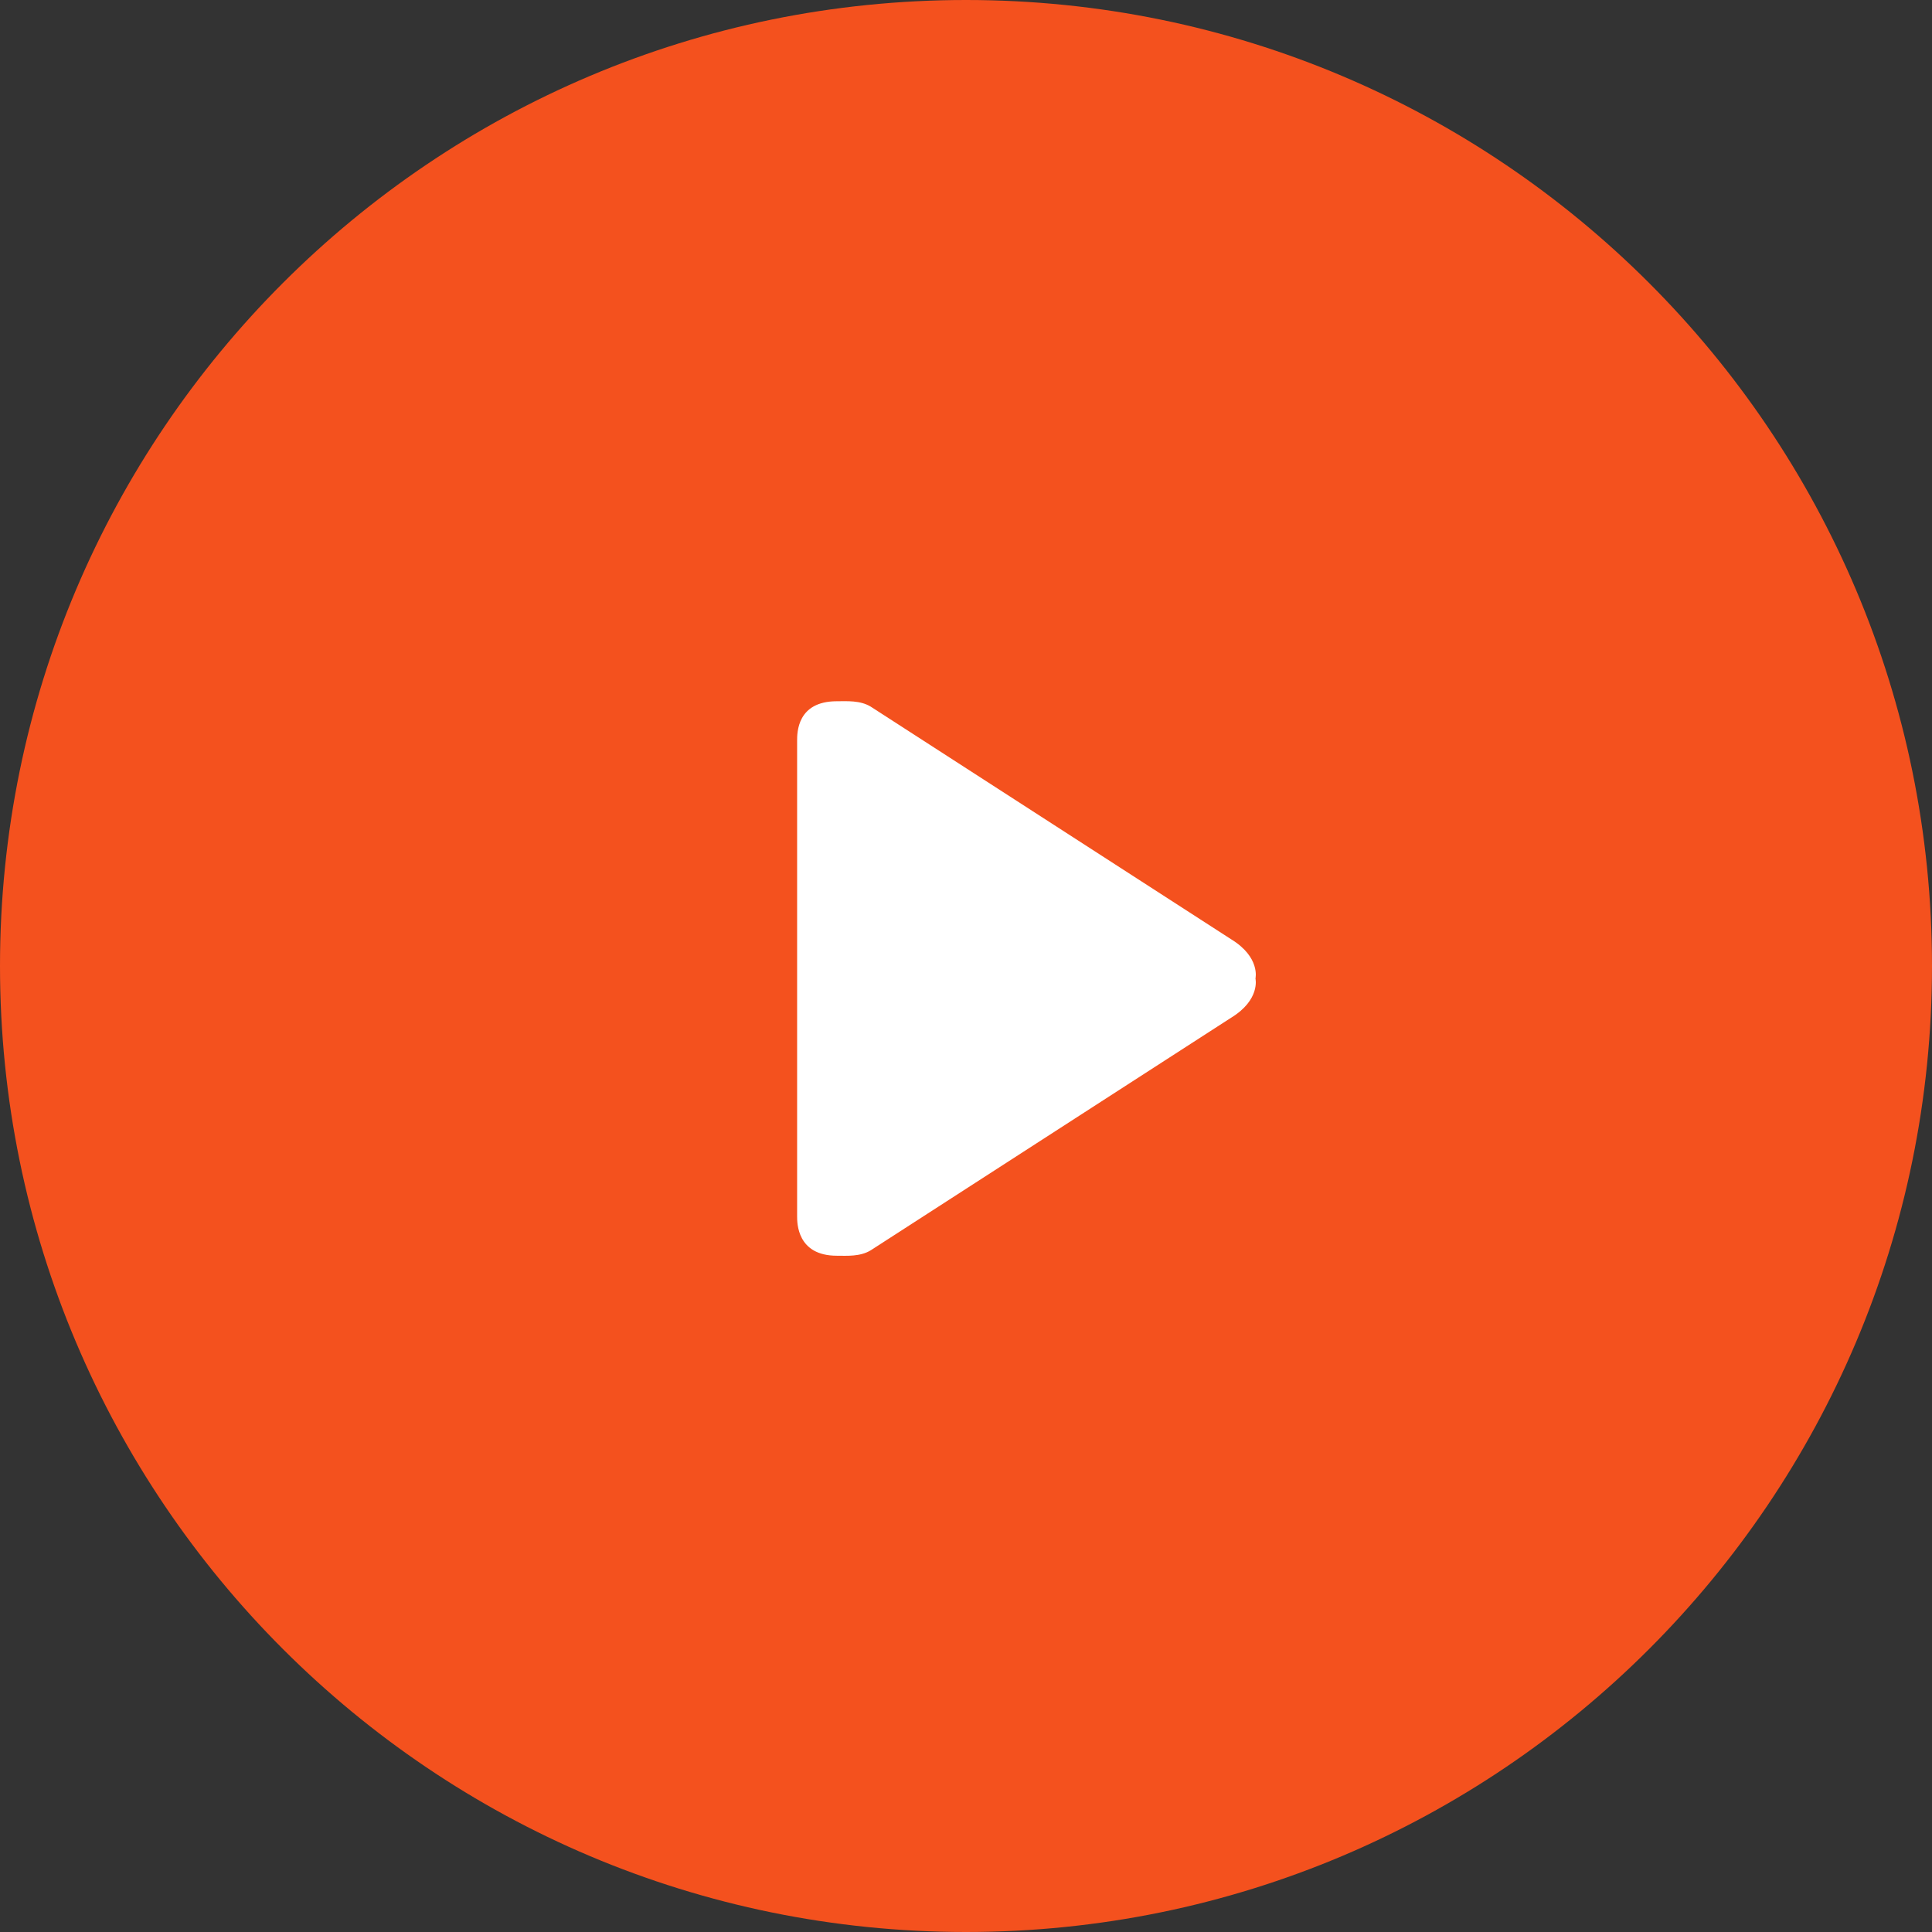 <svg width="80" height="80" viewBox="0 0 80 80" version="1.1" xmlns="http://www.w3.org/2000/svg" xmlns:xlink="http://www.w3.org/1999/xlink">
<rect x="0" y="0" width="80" height="80" fill="#333333" stroke="none"/>
<title>Group 3 Copy</title>
<desc>Created using Figma</desc>
<g id="Canvas" transform="translate(-12965 -2543)">
<g id="Group 3 Copy">
<g id="Ellipse">
<use xlink:href="#path0_fill" transform="translate(12964 2542)" fill="#F4511E"/>
</g>
<g id="icon">
<use xlink:href="#path1_fill" transform="translate(12996 2570)" fill="#FFFFFF"/>
</g>
</g>
</g>
<defs>
<path id="path0_fill" fill-rule="evenodd" d="M 41 1C 63.091 1 81 18.909 81 41C 81 63.092 63.091 81 41 81C 18.909 81 1 63.092 1 41C 1 18.909 18.909 1 41 1Z"/>
<path id="path1_fill" fill-rule="evenodd" d="M 19.974 11.89L 5.056 2.261C 4.615 1.993 4.068 2.037 3.654 2.037C 2 2.037 2.007 3.346 2.007 3.677L 2.007 23.357C 2.007 23.637 2 24.997 3.654 24.997C 4.068 24.997 4.616 25.041 5.056 24.772L 19.974 15.144C 21.198 14.398 20.986 13.517 20.986 13.517C 20.986 13.517 21.198 12.636 19.974 11.89Z"/>
</defs>
</svg>
